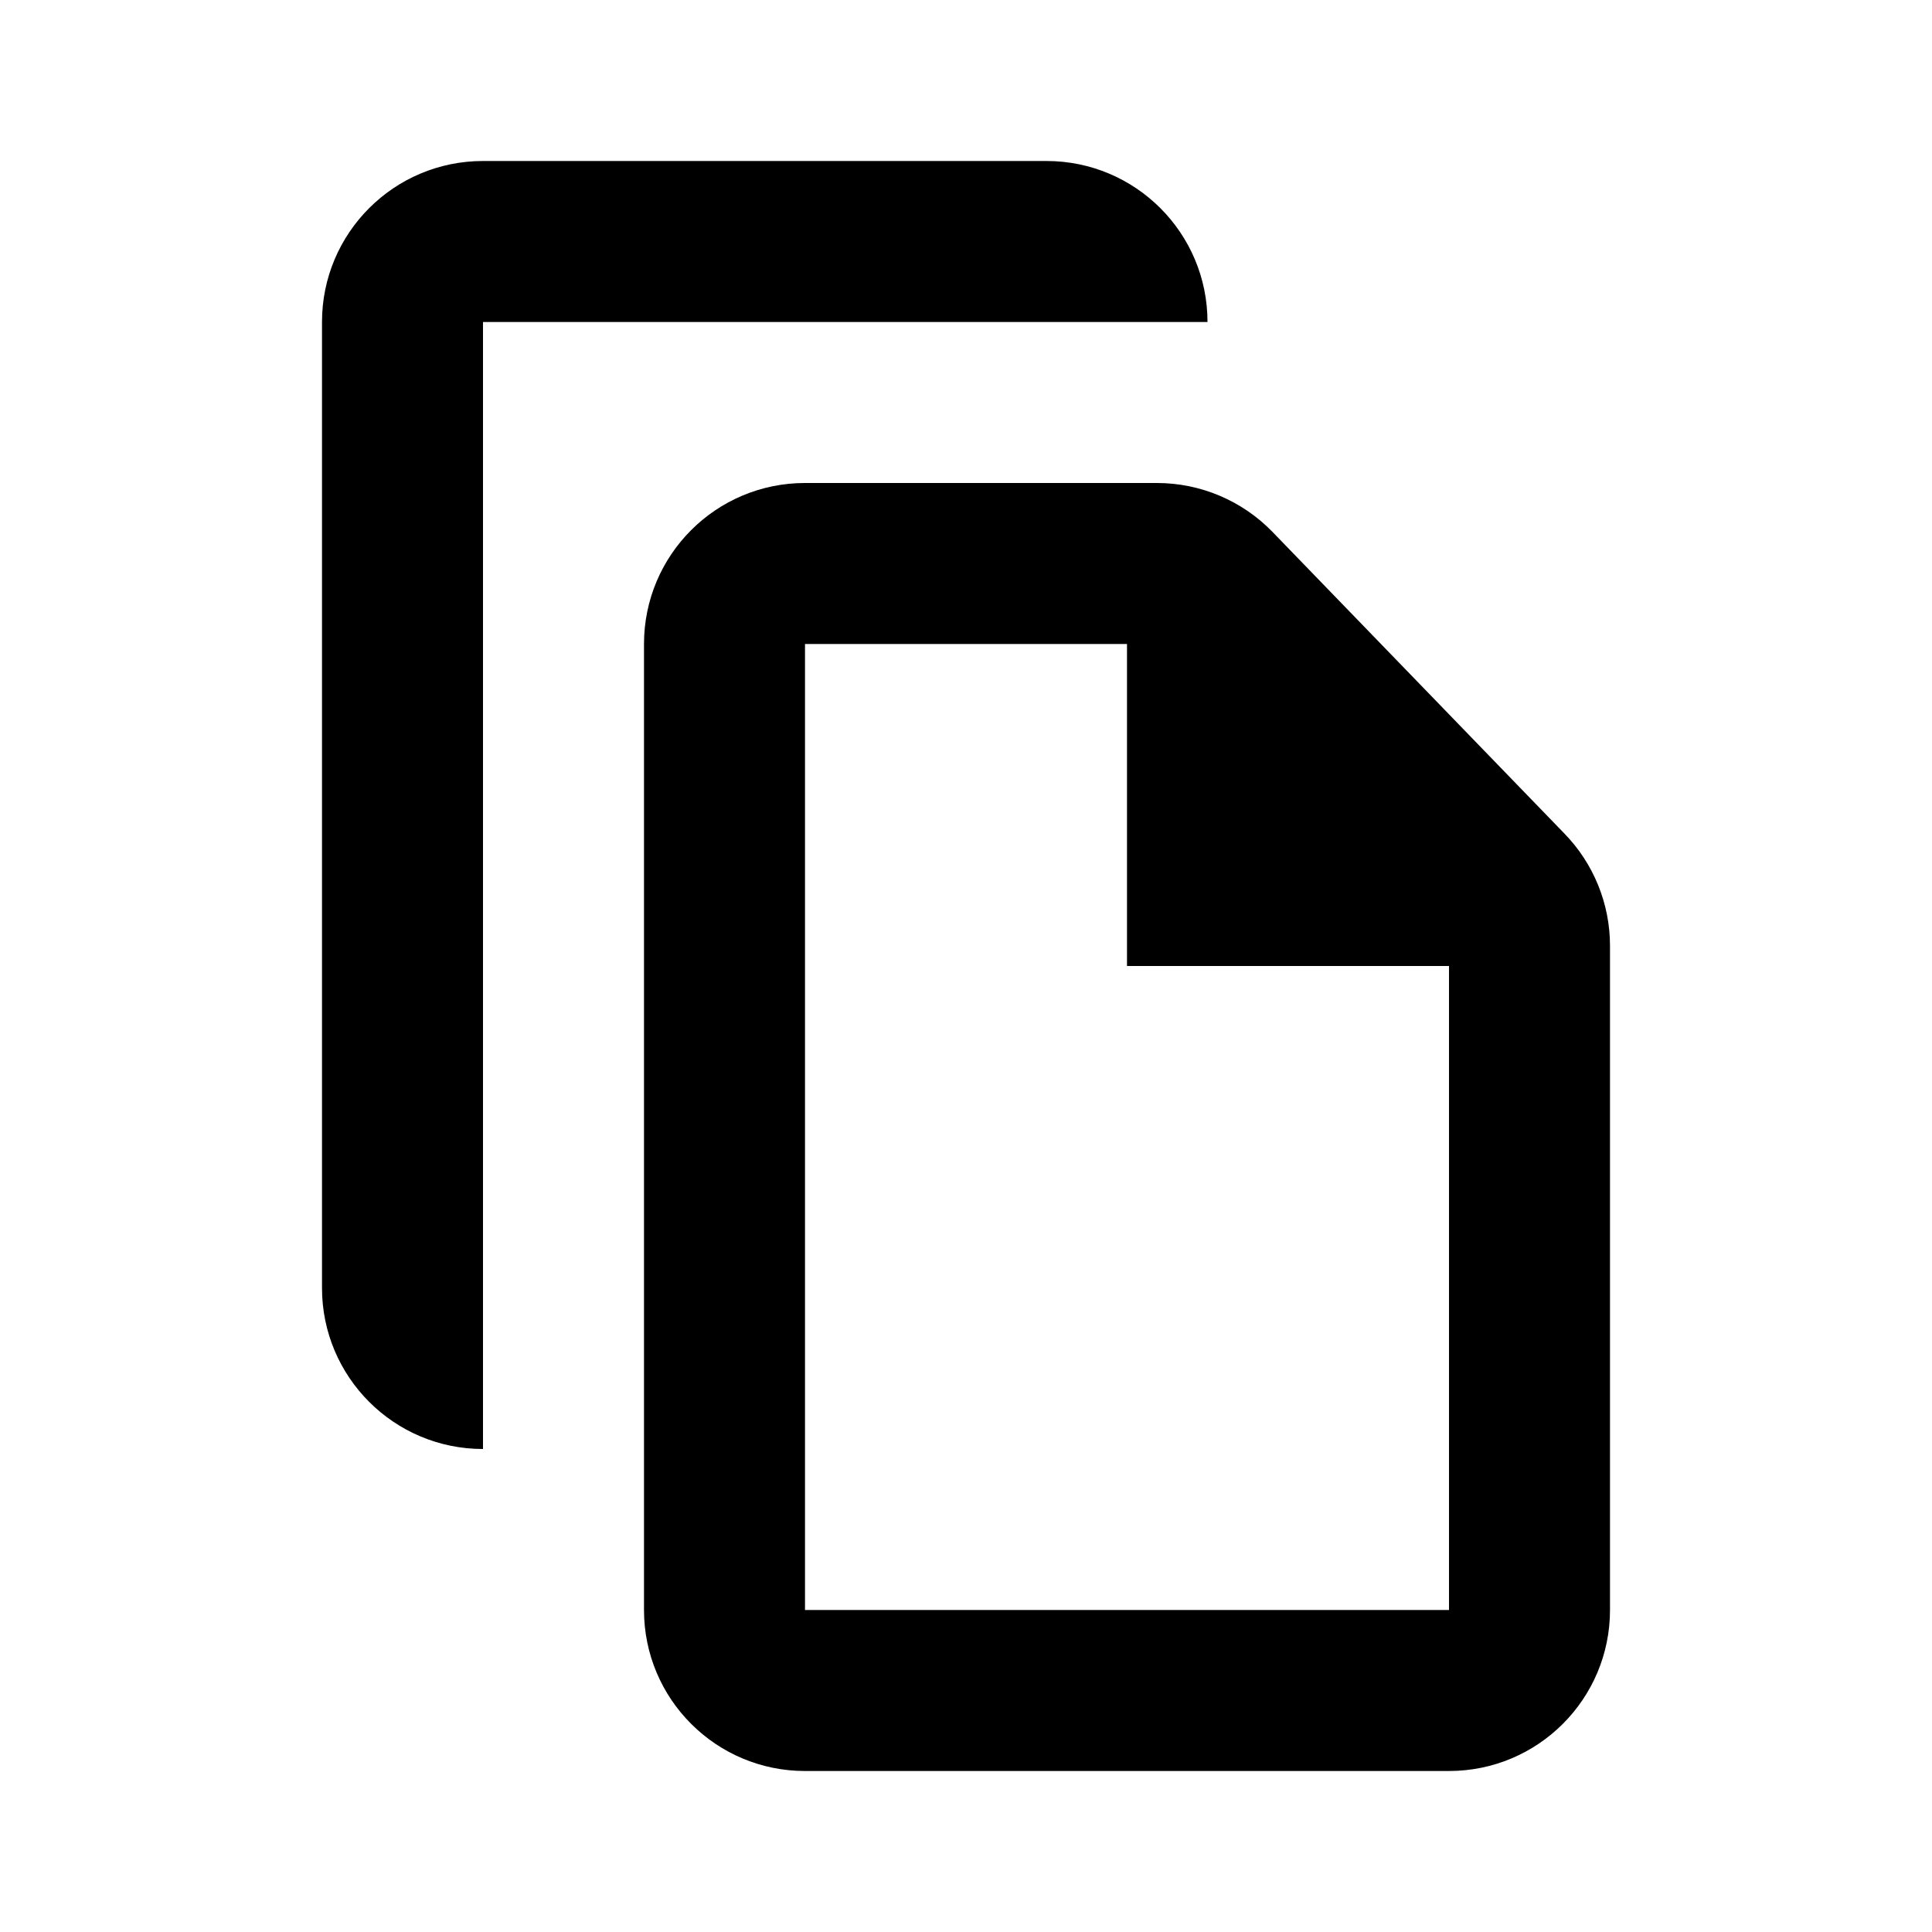<svg xmlns="http://www.w3.org/2000/svg" width="27" height="27" viewBox="0 0 24 24">
  <path fill-rule="evenodd" d="M14,8 L10,8 L10,20 L18,20 L18,12 L14,12 L14,8 Z M10,6 L14.372,6 C14.911,6 15.428,6.218 15.804,6.604 L19.432,10.353 C19.796,10.726 20,11.227 20,11.748 L20,20 C20,21.105 19.105,22 18,22 L10,22 C8.895,22 8,21.105 8,20 L8,8 C8,6.895 8.895,6 10,6 Z M15,4 L6,4 L6,18 C4.895,18 4,17.105 4,16 L4,4 C4,2.895 4.895,2 6,2 L13,2 C14.105,2 15,2.895 15,4 Z"/>
</svg>
